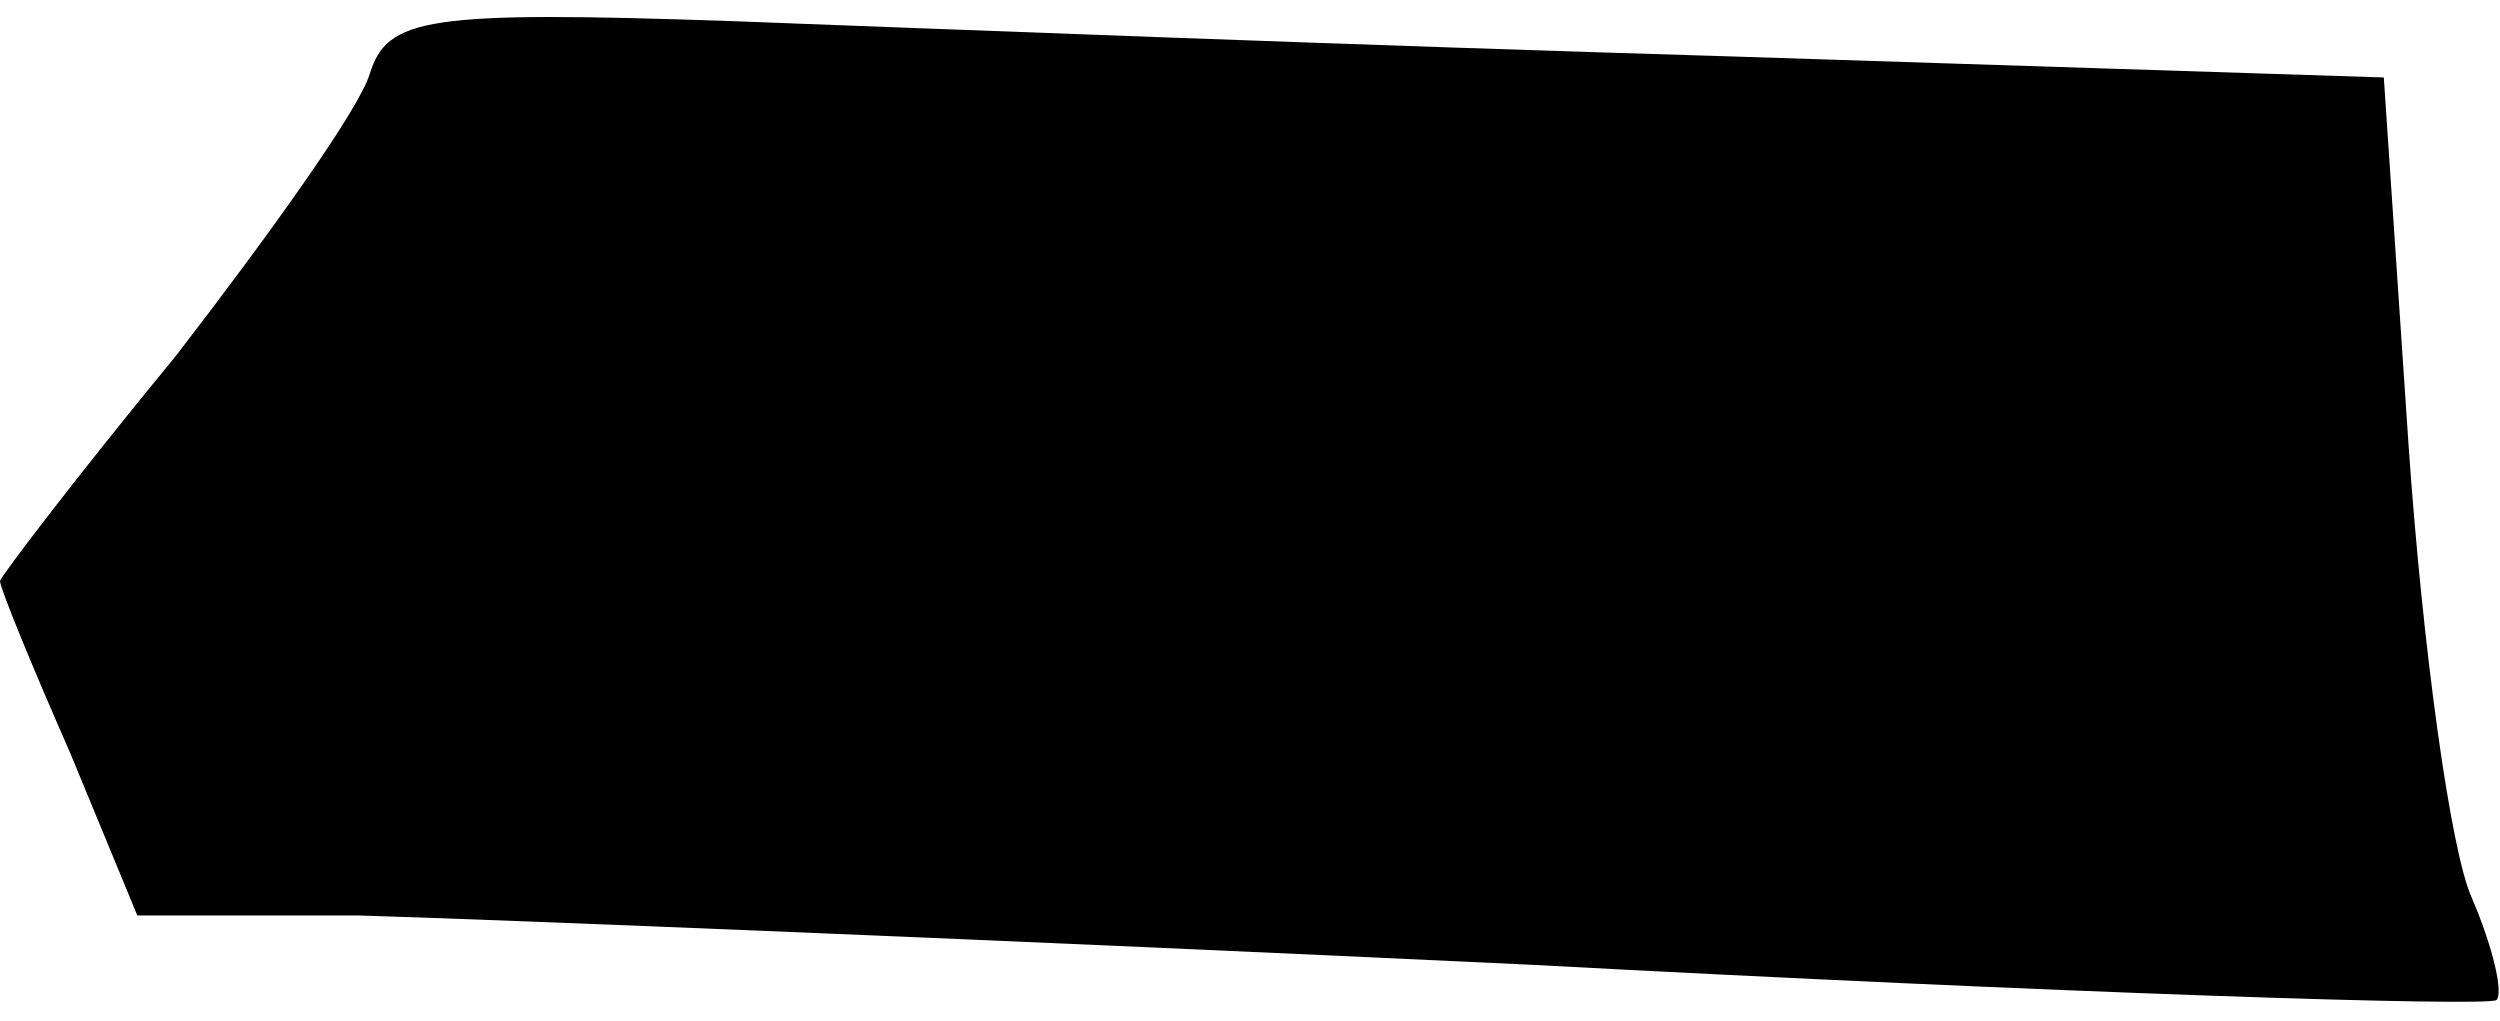 <?xml version="1.0" standalone="no"?>
<!DOCTYPE svg PUBLIC "-//W3C//DTD SVG 20010904//EN"
 "http://www.w3.org/TR/2001/REC-SVG-20010904/DTD/svg10.dtd">
<svg version="1.0" xmlns="http://www.w3.org/2000/svg"
 width="71pt" height="29pt" viewBox="0 0 71 29"
 preserveAspectRatio="xMidYMid meet">
<g transform="translate(0,29) scale(0.1,-0.1)"
fill="#000000" stroke="none">
<path fill="#000000" stroke="none" d="M105 269 c-3 -10 -28 -45 -55 -80 -28
-34 -50 -63 -50 -64 0 -2 9 -24 20 -49 l19 -46 63 0 c35 -1 185 -7 333 -14
149 -8 272 -12 274 -10 2 2 -1 15 -7 29 -6 13 -14 71 -18 129 l-7 104 -186 6
c-102 3 -230 8 -283 10 -87 3 -98 1 -103 -15z"/>
</g>
</svg>
